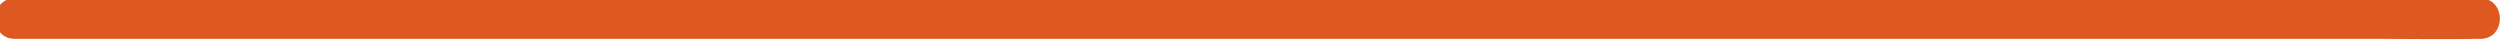 <svg width="541" height="9" viewBox="0 0 541 9" fill="none" xmlns="http://www.w3.org/2000/svg" xmlns:xlink="http://www.w3.org/1999/xlink">
	<desc>
			Created with Pixso.
	</desc>
	<defs/>
	<path id="Vector" d="M3.22 8.41C8.01 8.41 12.8 8.41 17.59 8.41C30.5 8.41 43.42 8.41 56.34 8.41C75.5 8.41 94.64 8.41 113.79 8.41C137.16 8.41 160.53 8.41 183.88 8.41C209.38 8.41 234.88 8.41 260.38 8.41C286.3 8.41 312.21 8.41 338.13 8.41C362.13 8.41 386.14 8.41 410.13 8.41C430.49 8.41 450.84 8.41 471.19 8.41C485.82 8.41 500.46 8.41 515.09 8.41C522 8.41 528.92 8.53 535.84 8.41C536.14 8.41 536.44 8.41 536.75 8.41C542.38 8.41 542.38 -0.36 536.75 -0.36C531.95 -0.36 527.17 -0.36 522.38 -0.36C509.46 -0.36 496.55 -0.36 483.62 -0.36C464.47 -0.36 445.33 -0.36 426.17 -0.36C402.81 -0.36 379.44 -0.36 356.09 -0.36C330.59 -0.36 305.08 -0.36 279.58 -0.36C253.66 -0.36 227.75 -0.36 201.83 -0.36C177.84 -0.36 153.83 -0.36 129.83 -0.36C109.48 -0.36 89.12 -0.36 68.78 -0.36C54.15 -0.36 39.51 -0.36 24.88 -0.36C17.96 -0.36 11.05 -0.49 4.13 -0.36C3.82 -0.36 3.52 -0.36 3.22 -0.36C-2.4 -0.36 -2.42 8.41 3.22 8.41Z" fill="#DE5922" fill-opacity="1" fill-rule="nonzero"/>
</svg>
